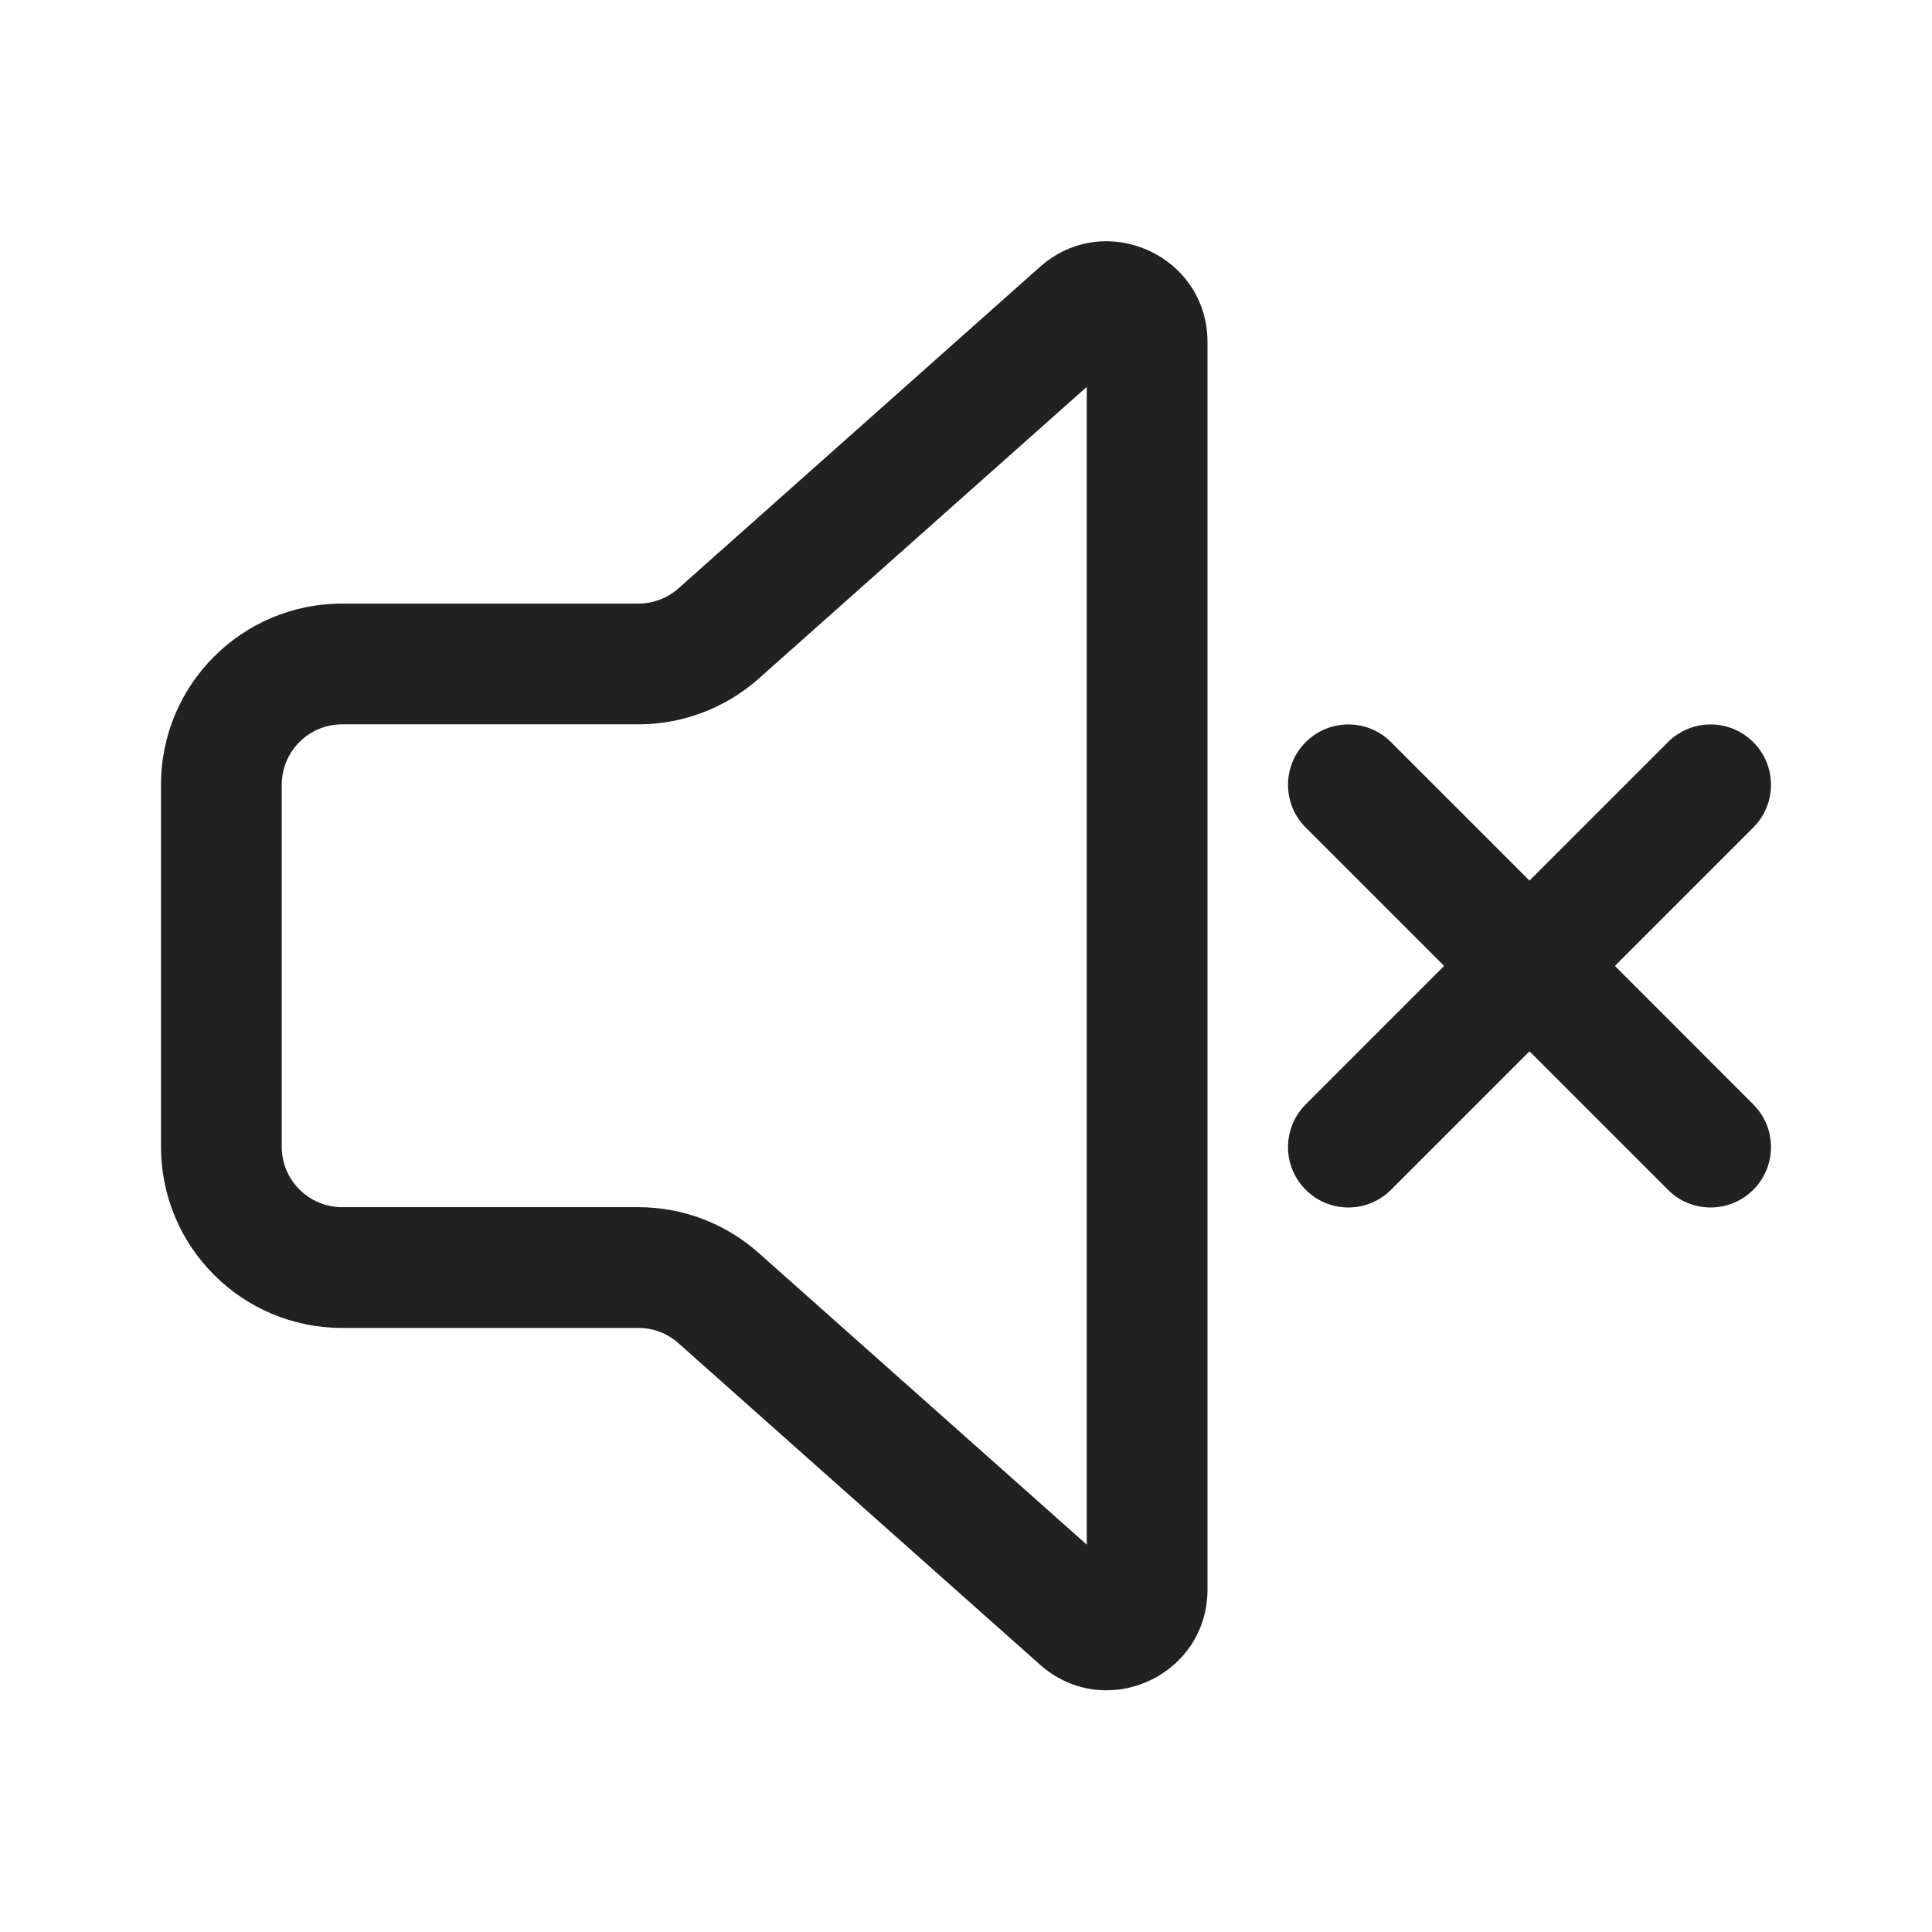 <svg width="24" height="24" viewBox="0 0 24 24" fill="none" xmlns="http://www.w3.org/2000/svg">
<path d="M12.919 3.315C13.726 2.599 15 3.171 15 4.25V19.745C15 20.824 13.726 21.396 12.919 20.679L8.428 16.686C8.291 16.563 8.113 16.496 7.93 16.496H4.25C3.007 16.496 2 15.489 2 14.246V9.748C2 8.505 3.007 7.498 4.25 7.498H7.93C8.113 7.498 8.291 7.431 8.428 7.309L12.919 3.315ZM13.5 4.806L9.425 8.43C9.013 8.796 8.481 8.998 7.93 8.998H4.25C3.836 8.998 3.5 9.334 3.5 9.748V14.246C3.5 14.66 3.836 14.996 4.25 14.996H7.93C8.481 14.996 9.013 15.198 9.425 15.565L13.5 19.188V4.806ZM16.22 9.219C16.513 8.926 16.987 8.926 17.28 9.219L19 10.939L20.72 9.219C21.013 8.926 21.487 8.926 21.78 9.219C22.073 9.512 22.073 9.987 21.78 10.28L20.061 11.999L21.78 13.719C22.073 14.012 22.073 14.487 21.78 14.78C21.487 15.073 21.013 15.073 20.72 14.78L19 13.06L17.28 14.78C16.987 15.073 16.513 15.073 16.22 14.78C15.927 14.487 15.927 14.012 16.22 13.719L17.939 11.999L16.22 10.28C15.927 9.987 15.927 9.512 16.22 9.219Z" fill="#212121"/>
</svg>
